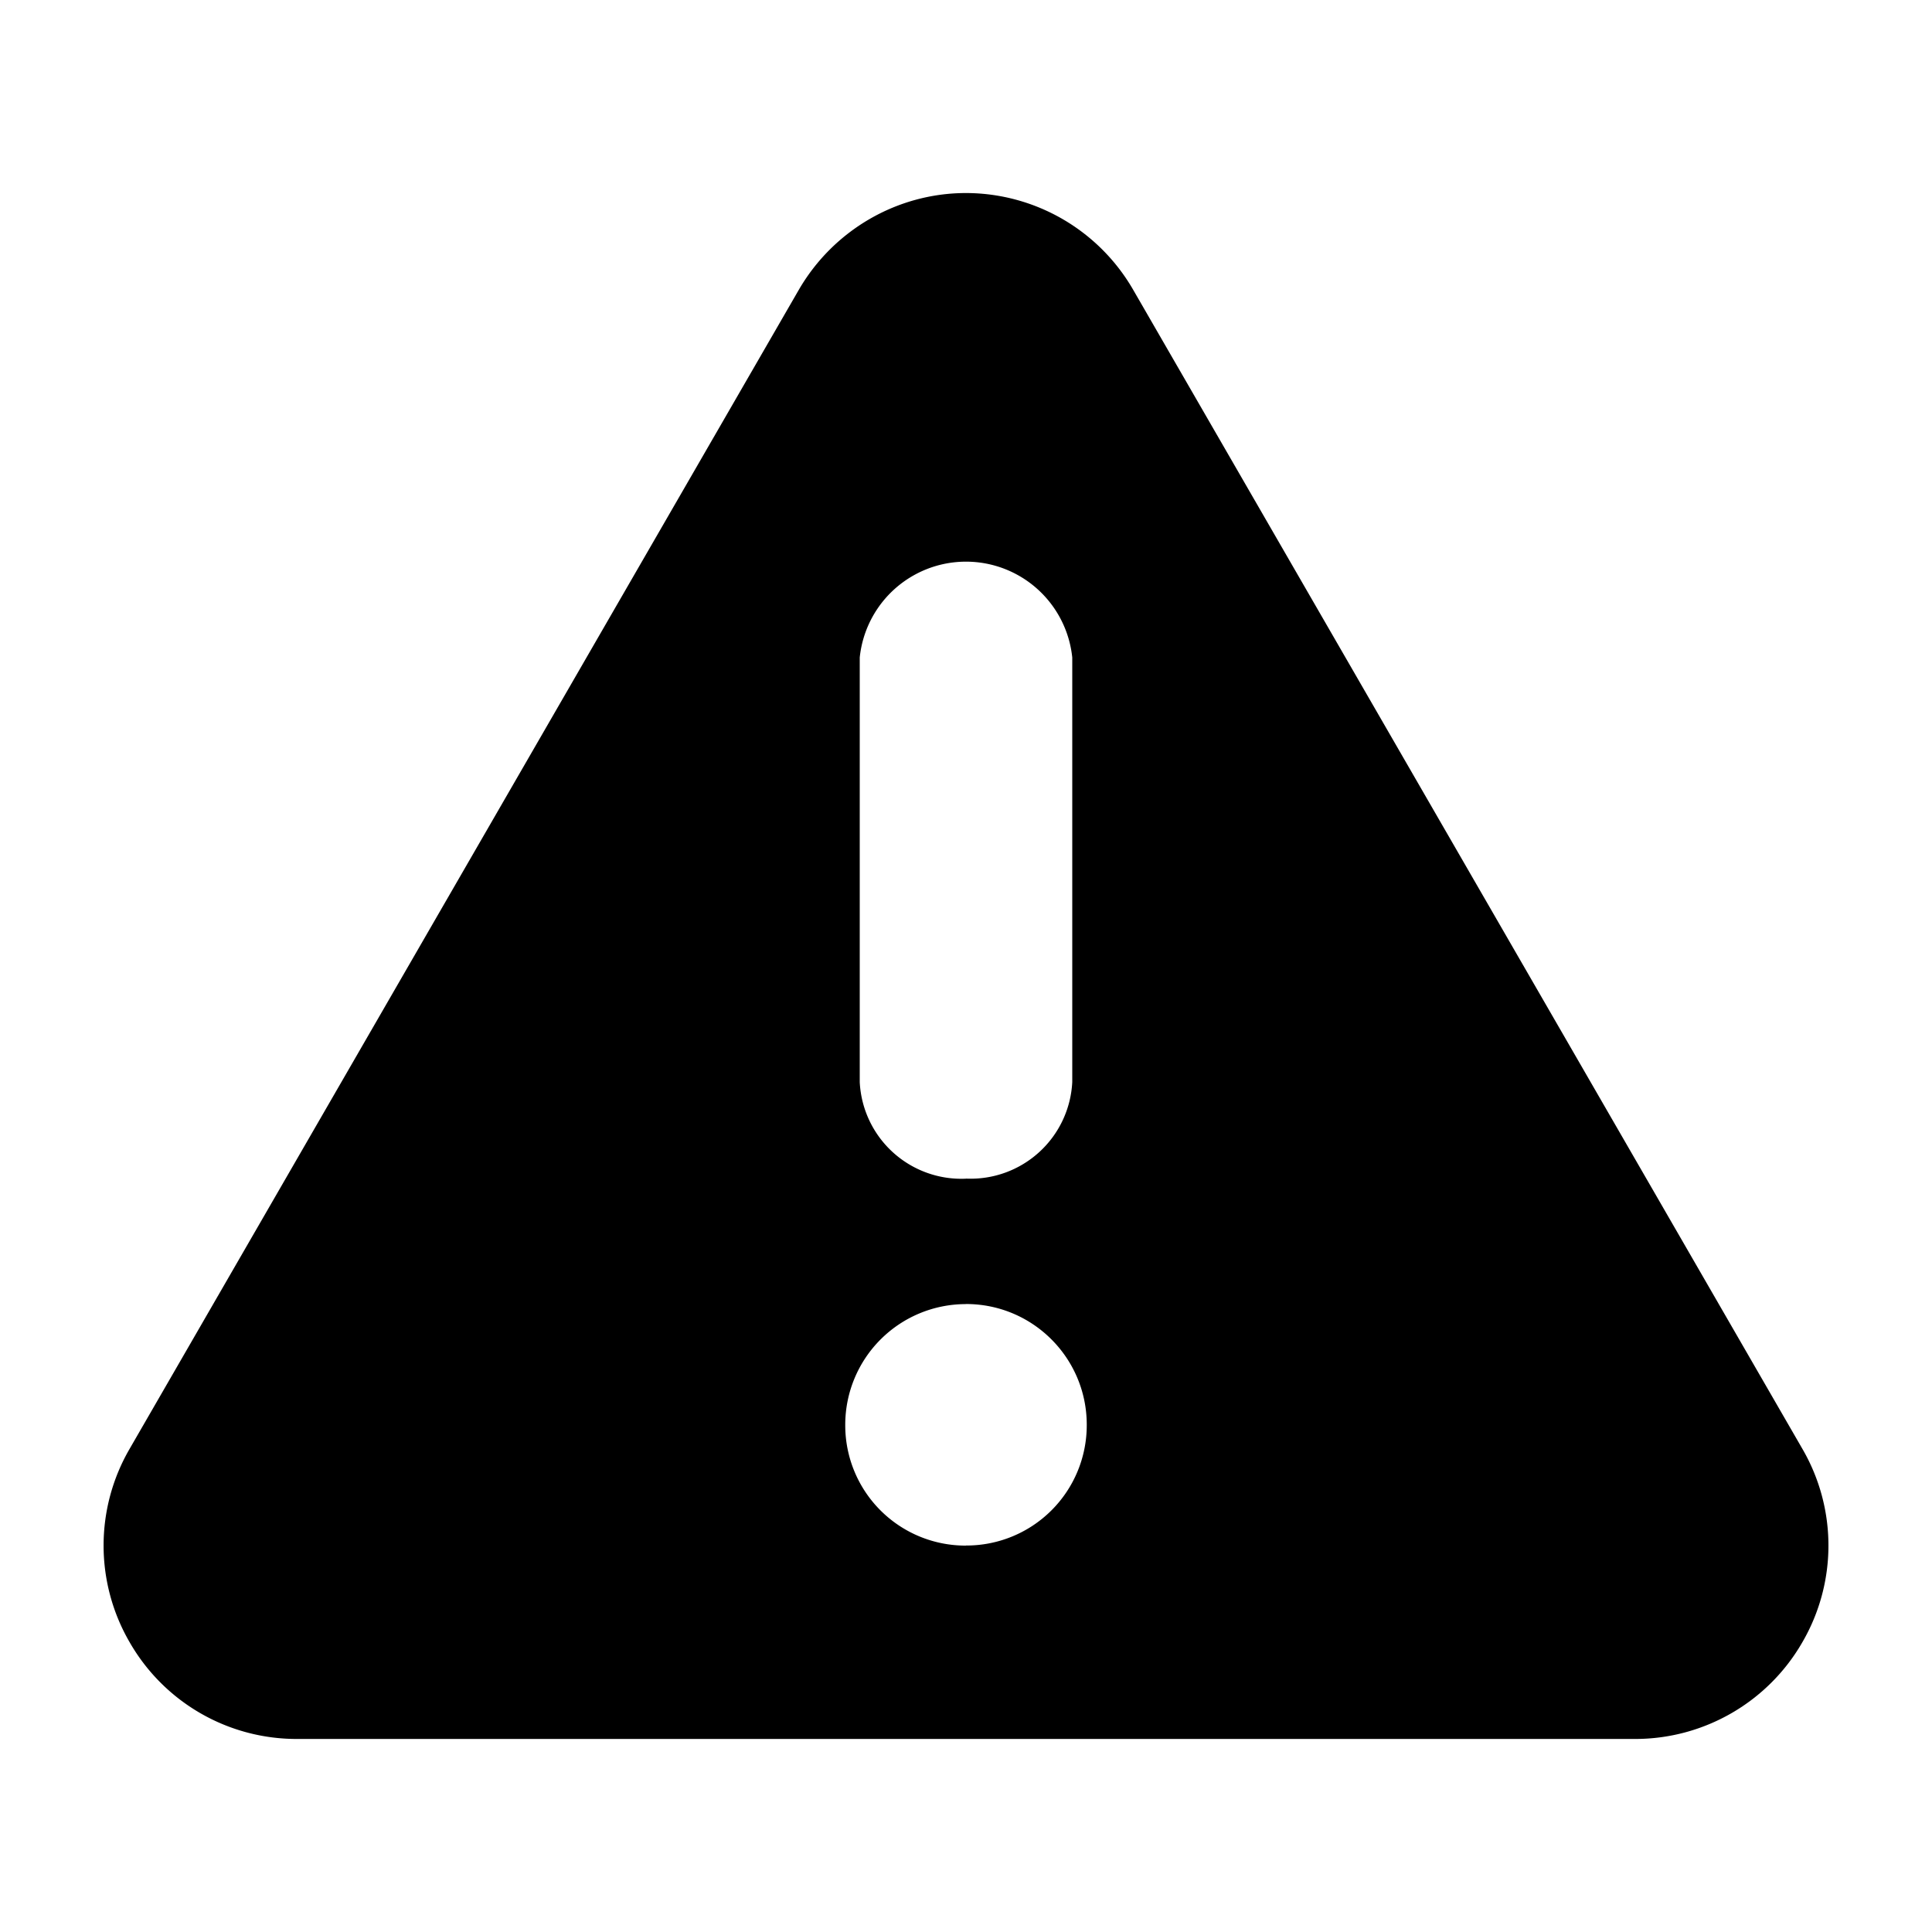 <svg xmlns="http://www.w3.org/2000/svg" width="24" height="24"><path d="M12 19.2a1.494 1.494 0 0 1-1.5-1.493v-.016A1.499 1.499 0 0 1 12 16.2v-1.558a1.264 1.264 0 0 1-1.32-1.2V8.168a1.327 1.327 0 0 1 2.64 0v5.273a1.264 1.264 0 0 1-1.32 1.2v1.558c.828 0 1.496.668 1.5 1.492v.016a1.494 1.494 0 0 1-1.5 1.492v2.403h8.313c.859 0 1.652-.461 2.078-1.204a2.39 2.39 0 0 0 0-2.398L14.078 3.602A2.402 2.402 0 0 0 12 2.398c-.855 0-1.648.461-2.078 1.204L1.609 18a2.392 2.392 0 0 0 0 2.398 2.39 2.39 0 0 0 2.079 1.204H12Zm0 0"/></svg>